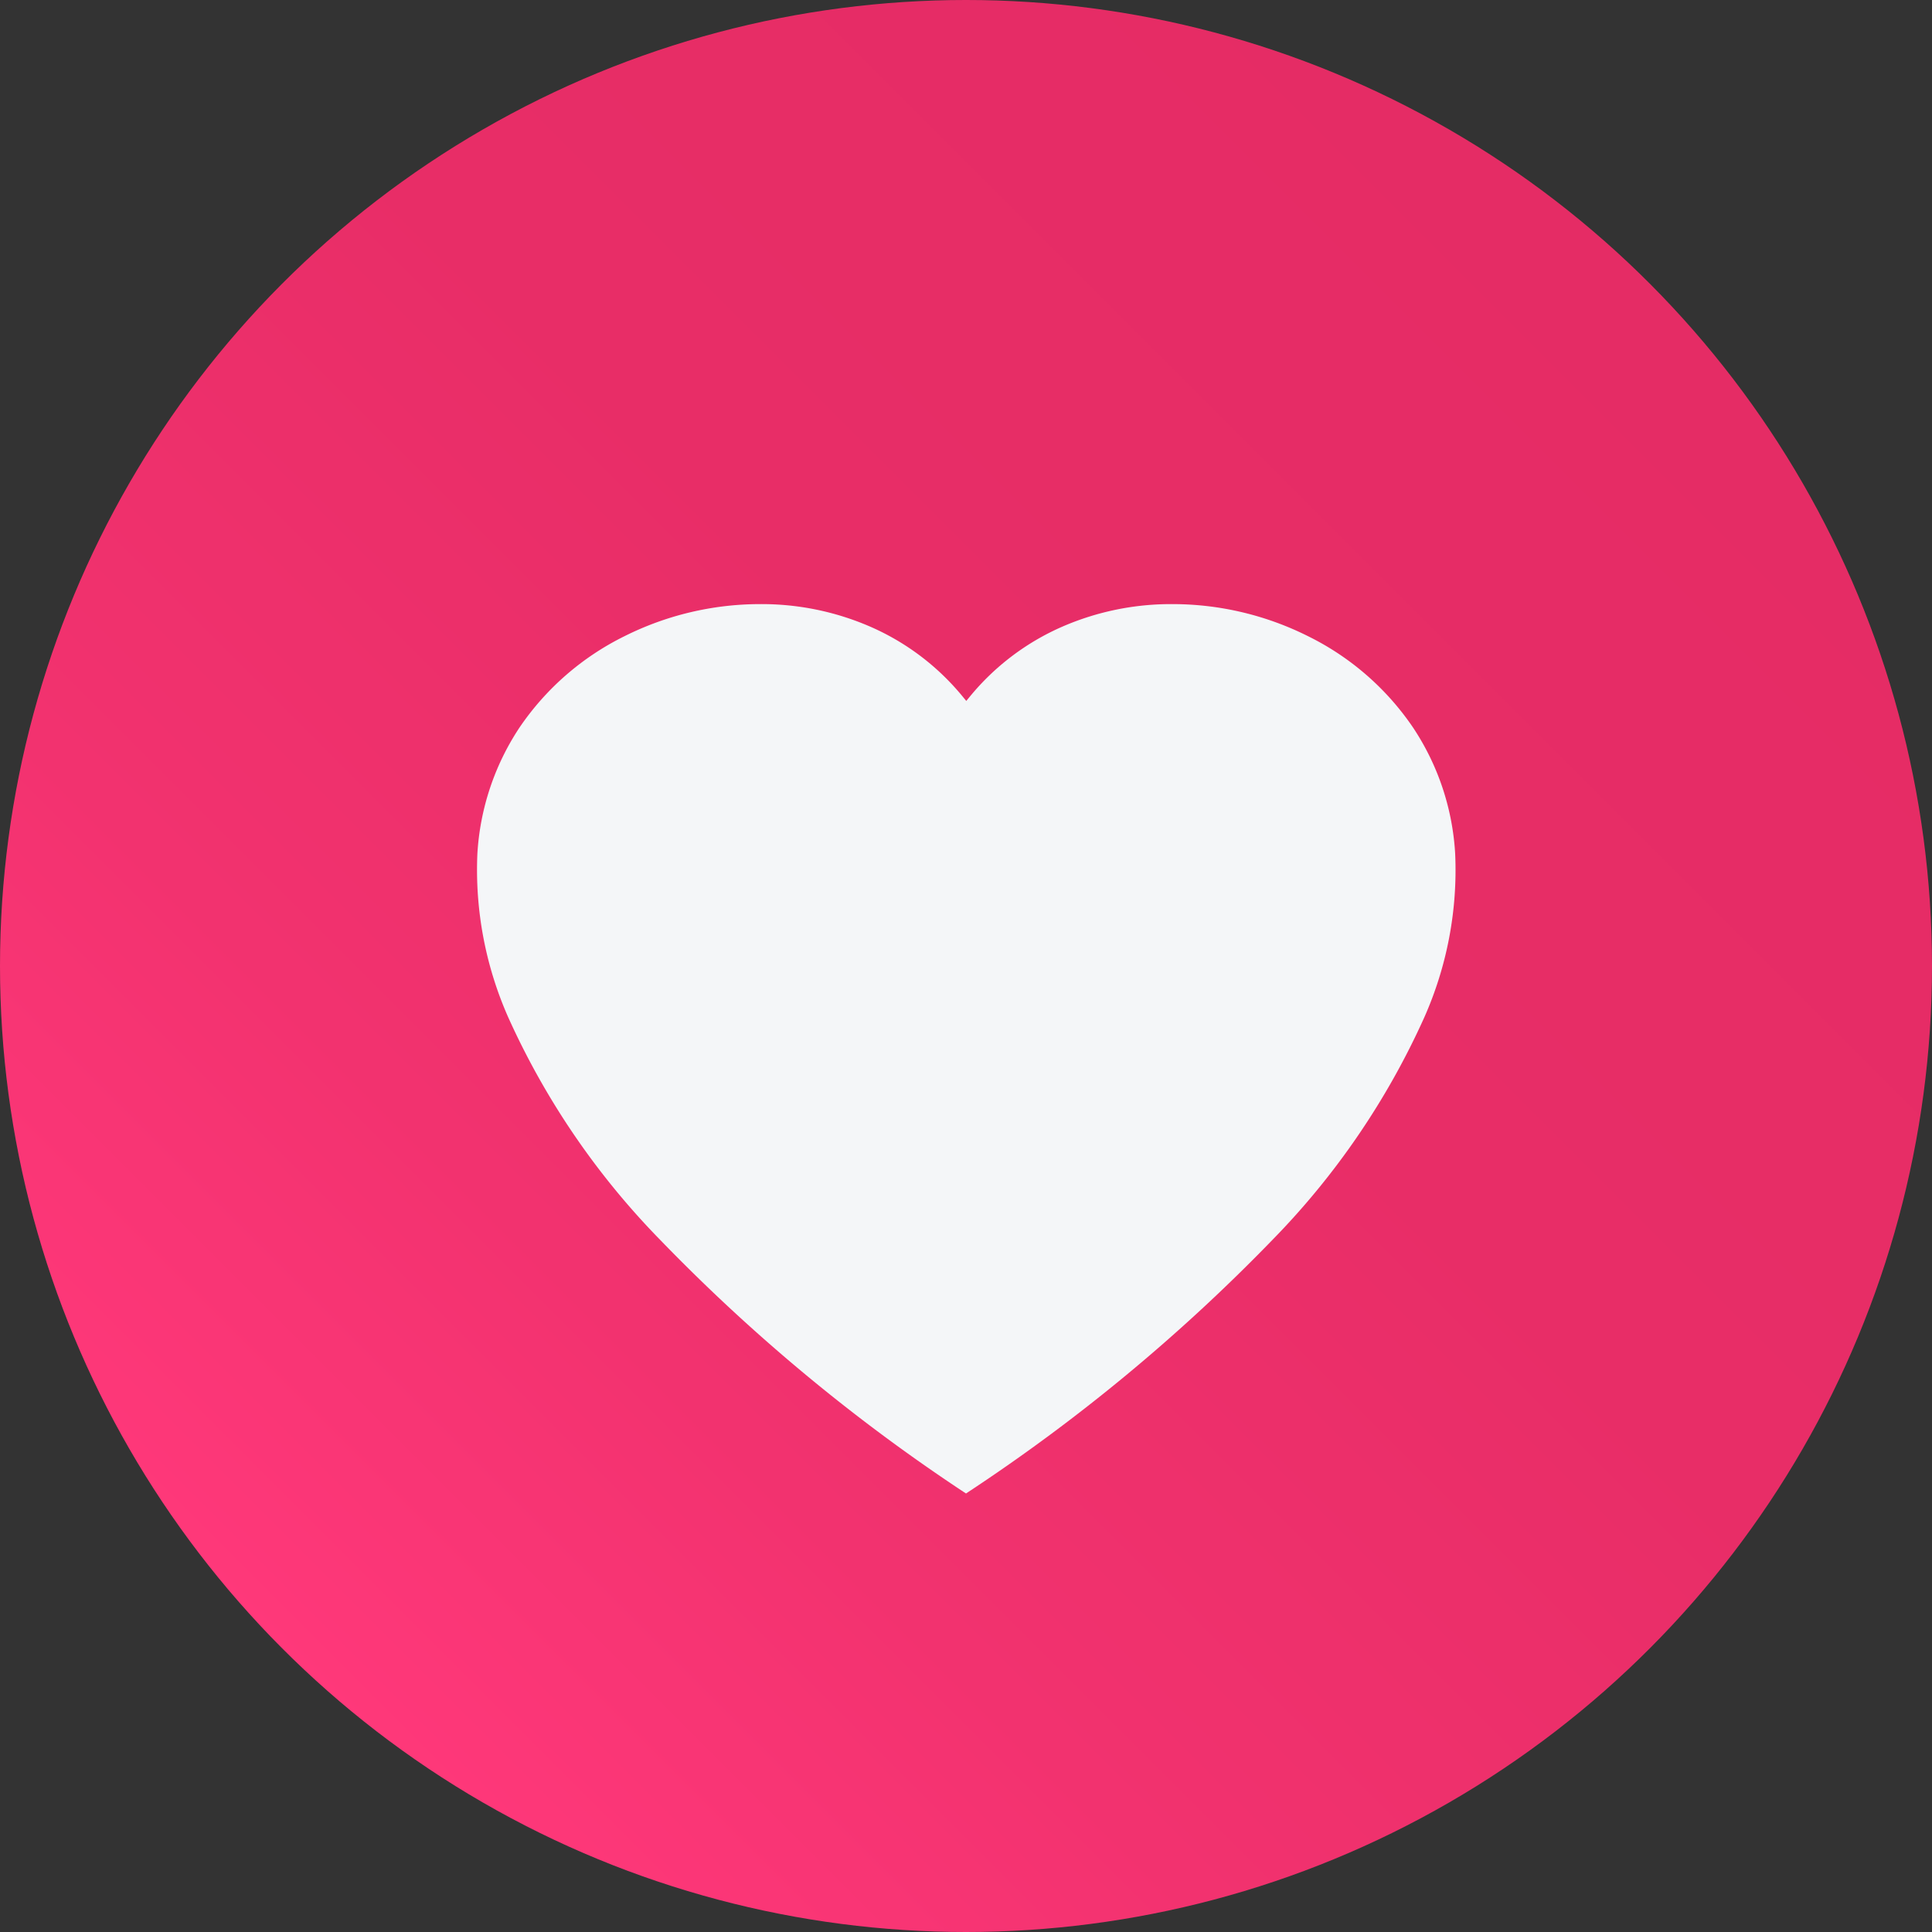 <svg xmlns="http://www.w3.org/2000/svg" xmlns:xlink="http://www.w3.org/1999/xlink" width="35" height="35" viewBox="0 0 35 35">
  <rect x="0" y="0" width="35" height="35" fill="#333333" stroke="none"/>
  <defs>
    <linearGradient id="linear-gradient" x1="0.146" y1="0.854" x2="0.854" y2="0.146" gradientUnits="objectBoundingBox">
      <stop offset="0" stop-color="#ff387a"/>
      <stop offset="0.245" stop-color="#f2326f"/>
      <stop offset="0.583" stop-color="#e82d67"/>
      <stop offset="1" stop-color="#e52c65"/>
    </linearGradient>
  </defs>
  <g id="Grupo_252" data-name="Grupo 252" transform="translate(-722.5 -979)">
    <circle id="Elipse_62-2" data-name="Elipse 62-2" cx="17.5" cy="17.5" r="17.5" transform="translate(722.5 979)" fill="url(#linear-gradient)"/>
    <path id="Caminho_21" data-name="Caminho 21" d="M382.105,207.238a32.849,32.849,0,0,1-5.539-4.593,13.962,13.962,0,0,1-2.752-4.029,6.6,6.6,0,0,1-.561-2.963,4.624,4.624,0,0,1,.762-2.289,4.936,4.936,0,0,1,1.9-1.655,5.49,5.49,0,0,1,2.454-.583,4.93,4.93,0,0,1,2,.408,4.478,4.478,0,0,1,1.679,1.271l.062.075.062-.075a4.486,4.486,0,0,1,1.679-1.271,4.934,4.934,0,0,1,2-.408,5.484,5.484,0,0,1,2.454.583,4.929,4.929,0,0,1,1.9,1.655,4.6,4.6,0,0,1,.762,2.289,6.577,6.577,0,0,1-.561,2.963,13.939,13.939,0,0,1-2.751,4.029A32.8,32.8,0,0,1,382.105,207.238Z" transform="translate(357.895 798.818)" fill="#f4f6f8"/>
  </g>
</svg>
